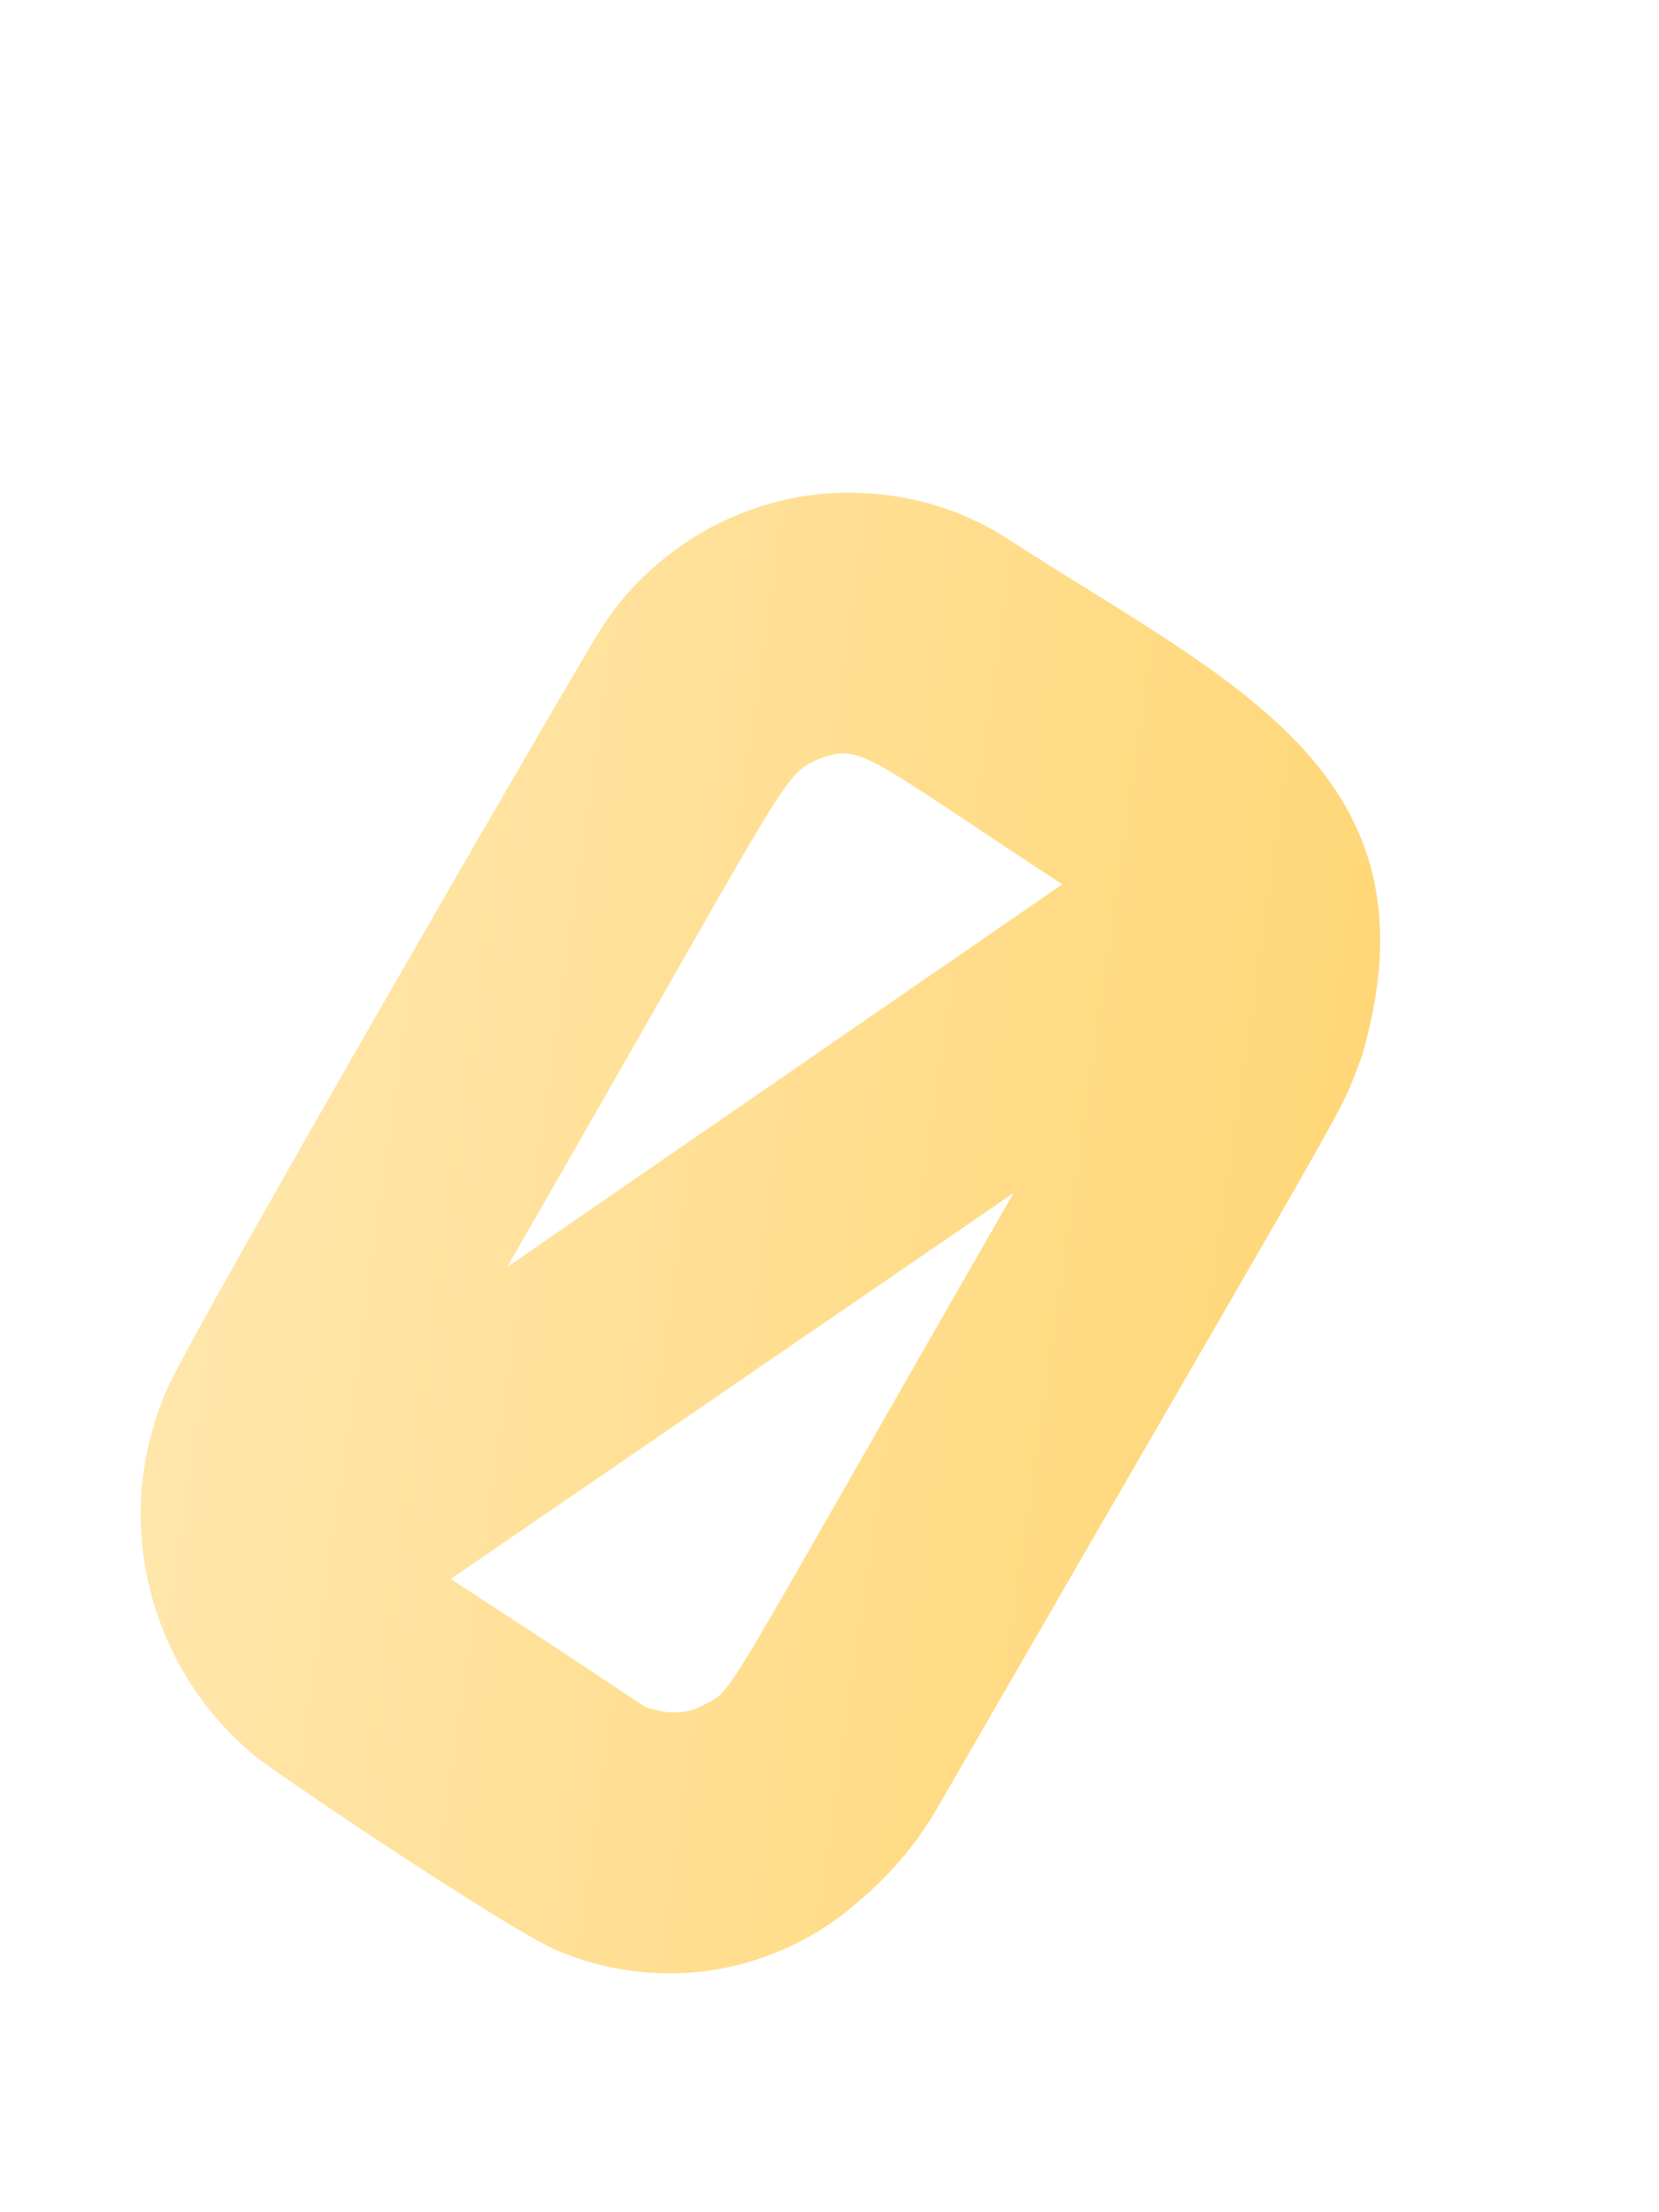 <svg width="3" height="4" viewBox="0 0 3 4" fill="none" xmlns="http://www.w3.org/2000/svg">
<path d="M0.466 3.179C0.544 3.237 0.898 3.474 0.999 3.523C1.09 3.564 1.192 3.577 1.291 3.562C1.389 3.546 1.482 3.502 1.556 3.435C1.614 3.386 1.662 3.328 1.699 3.262C2.491 1.89 2.415 2.032 2.462 1.912C2.615 1.395 2.222 1.234 1.825 0.976C1.765 0.937 1.699 0.911 1.629 0.899C1.559 0.887 1.487 0.888 1.418 0.904C1.349 0.92 1.284 0.949 1.226 0.991C1.168 1.032 1.119 1.084 1.082 1.145C1.044 1.204 0.344 2.413 0.302 2.512C0.252 2.626 0.241 2.753 0.271 2.873C0.301 2.994 0.369 3.101 0.466 3.179ZM1.479 1.373C1.558 1.343 1.56 1.363 1.921 1.599L0.917 2.291C1.429 1.402 1.412 1.404 1.479 1.373ZM1.833 2.157C1.288 3.105 1.33 3.053 1.272 3.083C1.258 3.091 1.242 3.095 1.227 3.096C1.211 3.097 1.195 3.095 1.181 3.09C1.16 3.087 1.2 3.105 0.815 2.855L1.833 2.157Z" fill="url(#paint0_linear_82_499)"/>
<defs>
<linearGradient id="paint0_linear_82_499" x1="0.346" y1="2.083" x2="2.407" y2="2.376" gradientUnits="userSpaceOnUse">
<stop stop-color="#FFE6AB"/>
<stop offset="1" stop-color="#FFD778"/>
</linearGradient>
</defs>
</svg>
